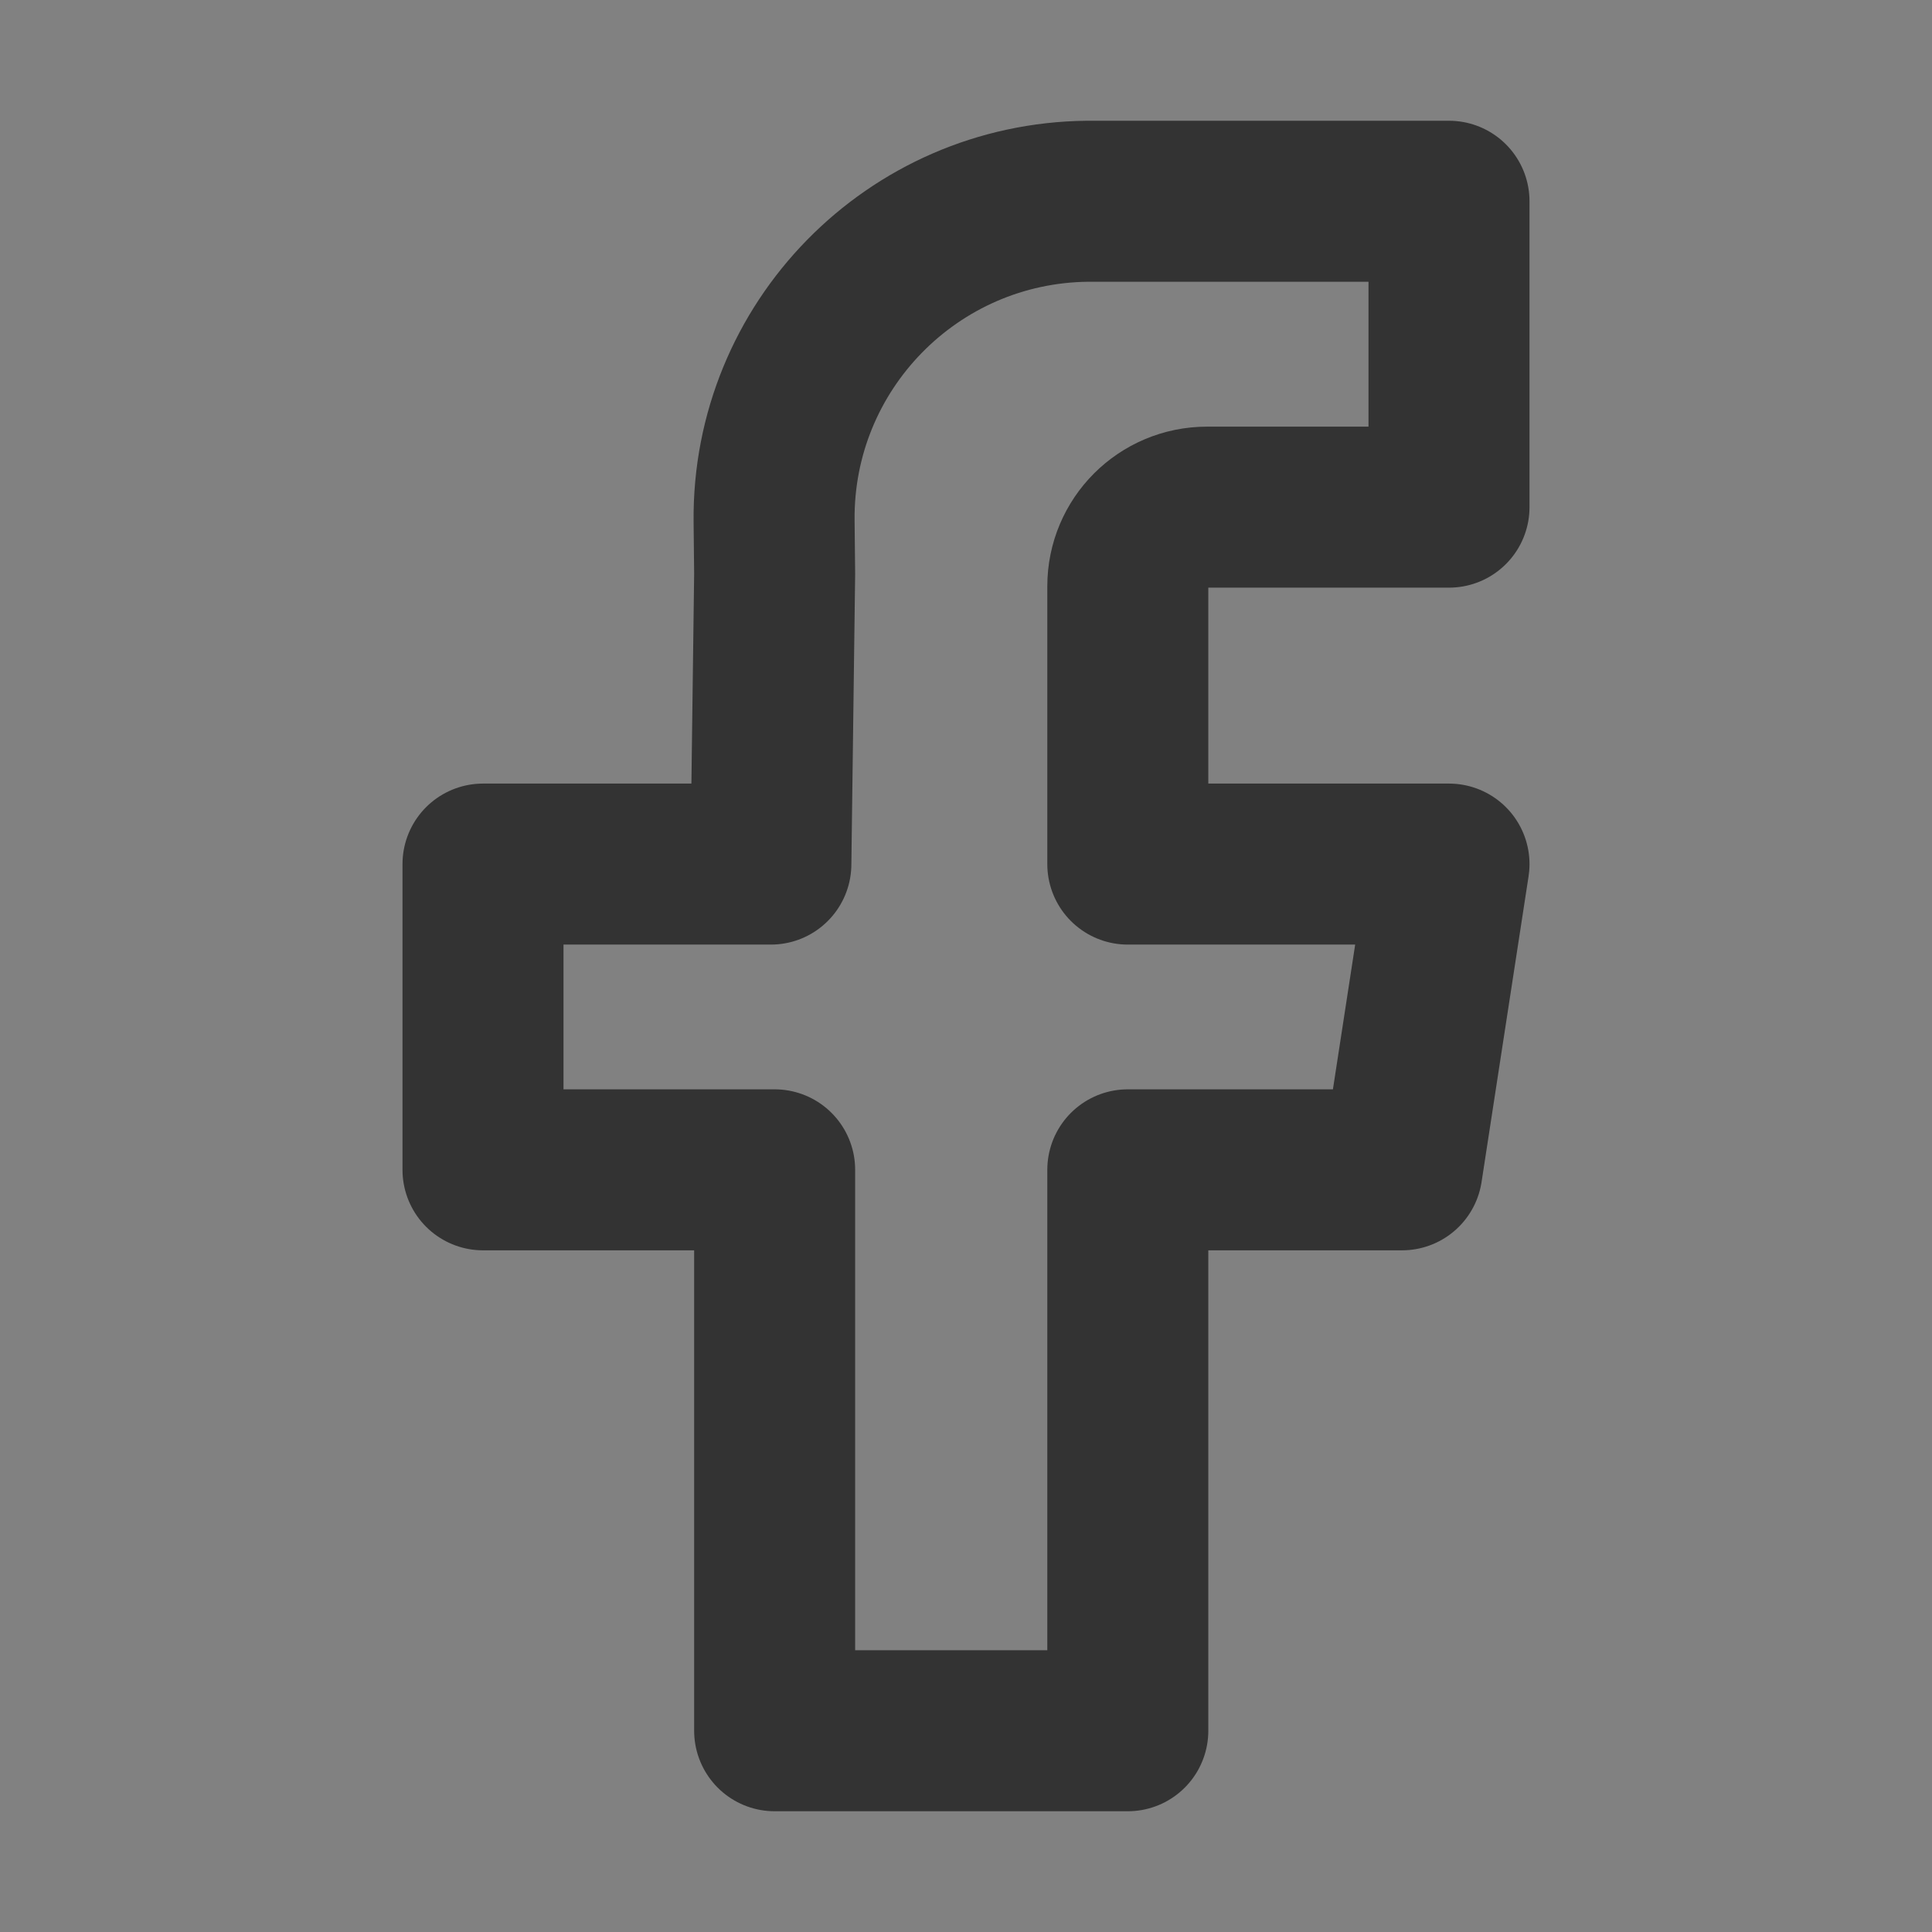 <svg width="24" height="24" viewBox="0 0 24 24" fill="none" xmlns="http://www.w3.org/2000/svg">
<rect x="0" y="0" width="24" height="24" fill="#808080" stroke="none"/>
<g clip-path="url(#clip0_1284_4786)">
<path d="M24 0H0V24H24V0Z" fill="white" fill-opacity="0.01"/>
<path d="M18 6.3H15.624H14.994C14.45 6.3 14.01 6.74 14.01 7.283V10.734H18L17.416 14.532H14.01V21.5H9.623V14.532H6V10.734H9.576L9.623 7.128L9.616 6.474C9.594 4.301 11.337 2.522 13.51 2.5C13.523 2.5 13.536 2.5 13.549 2.5H18V6.3Z" stroke="#333333" stroke-width="2" stroke-linejoin="round"/>
</g>
<defs>
<clipPath id="clip0_1284_4786">
<rect width="24" height="24" fill="white"/>
</clipPath>
</defs>
</svg>
